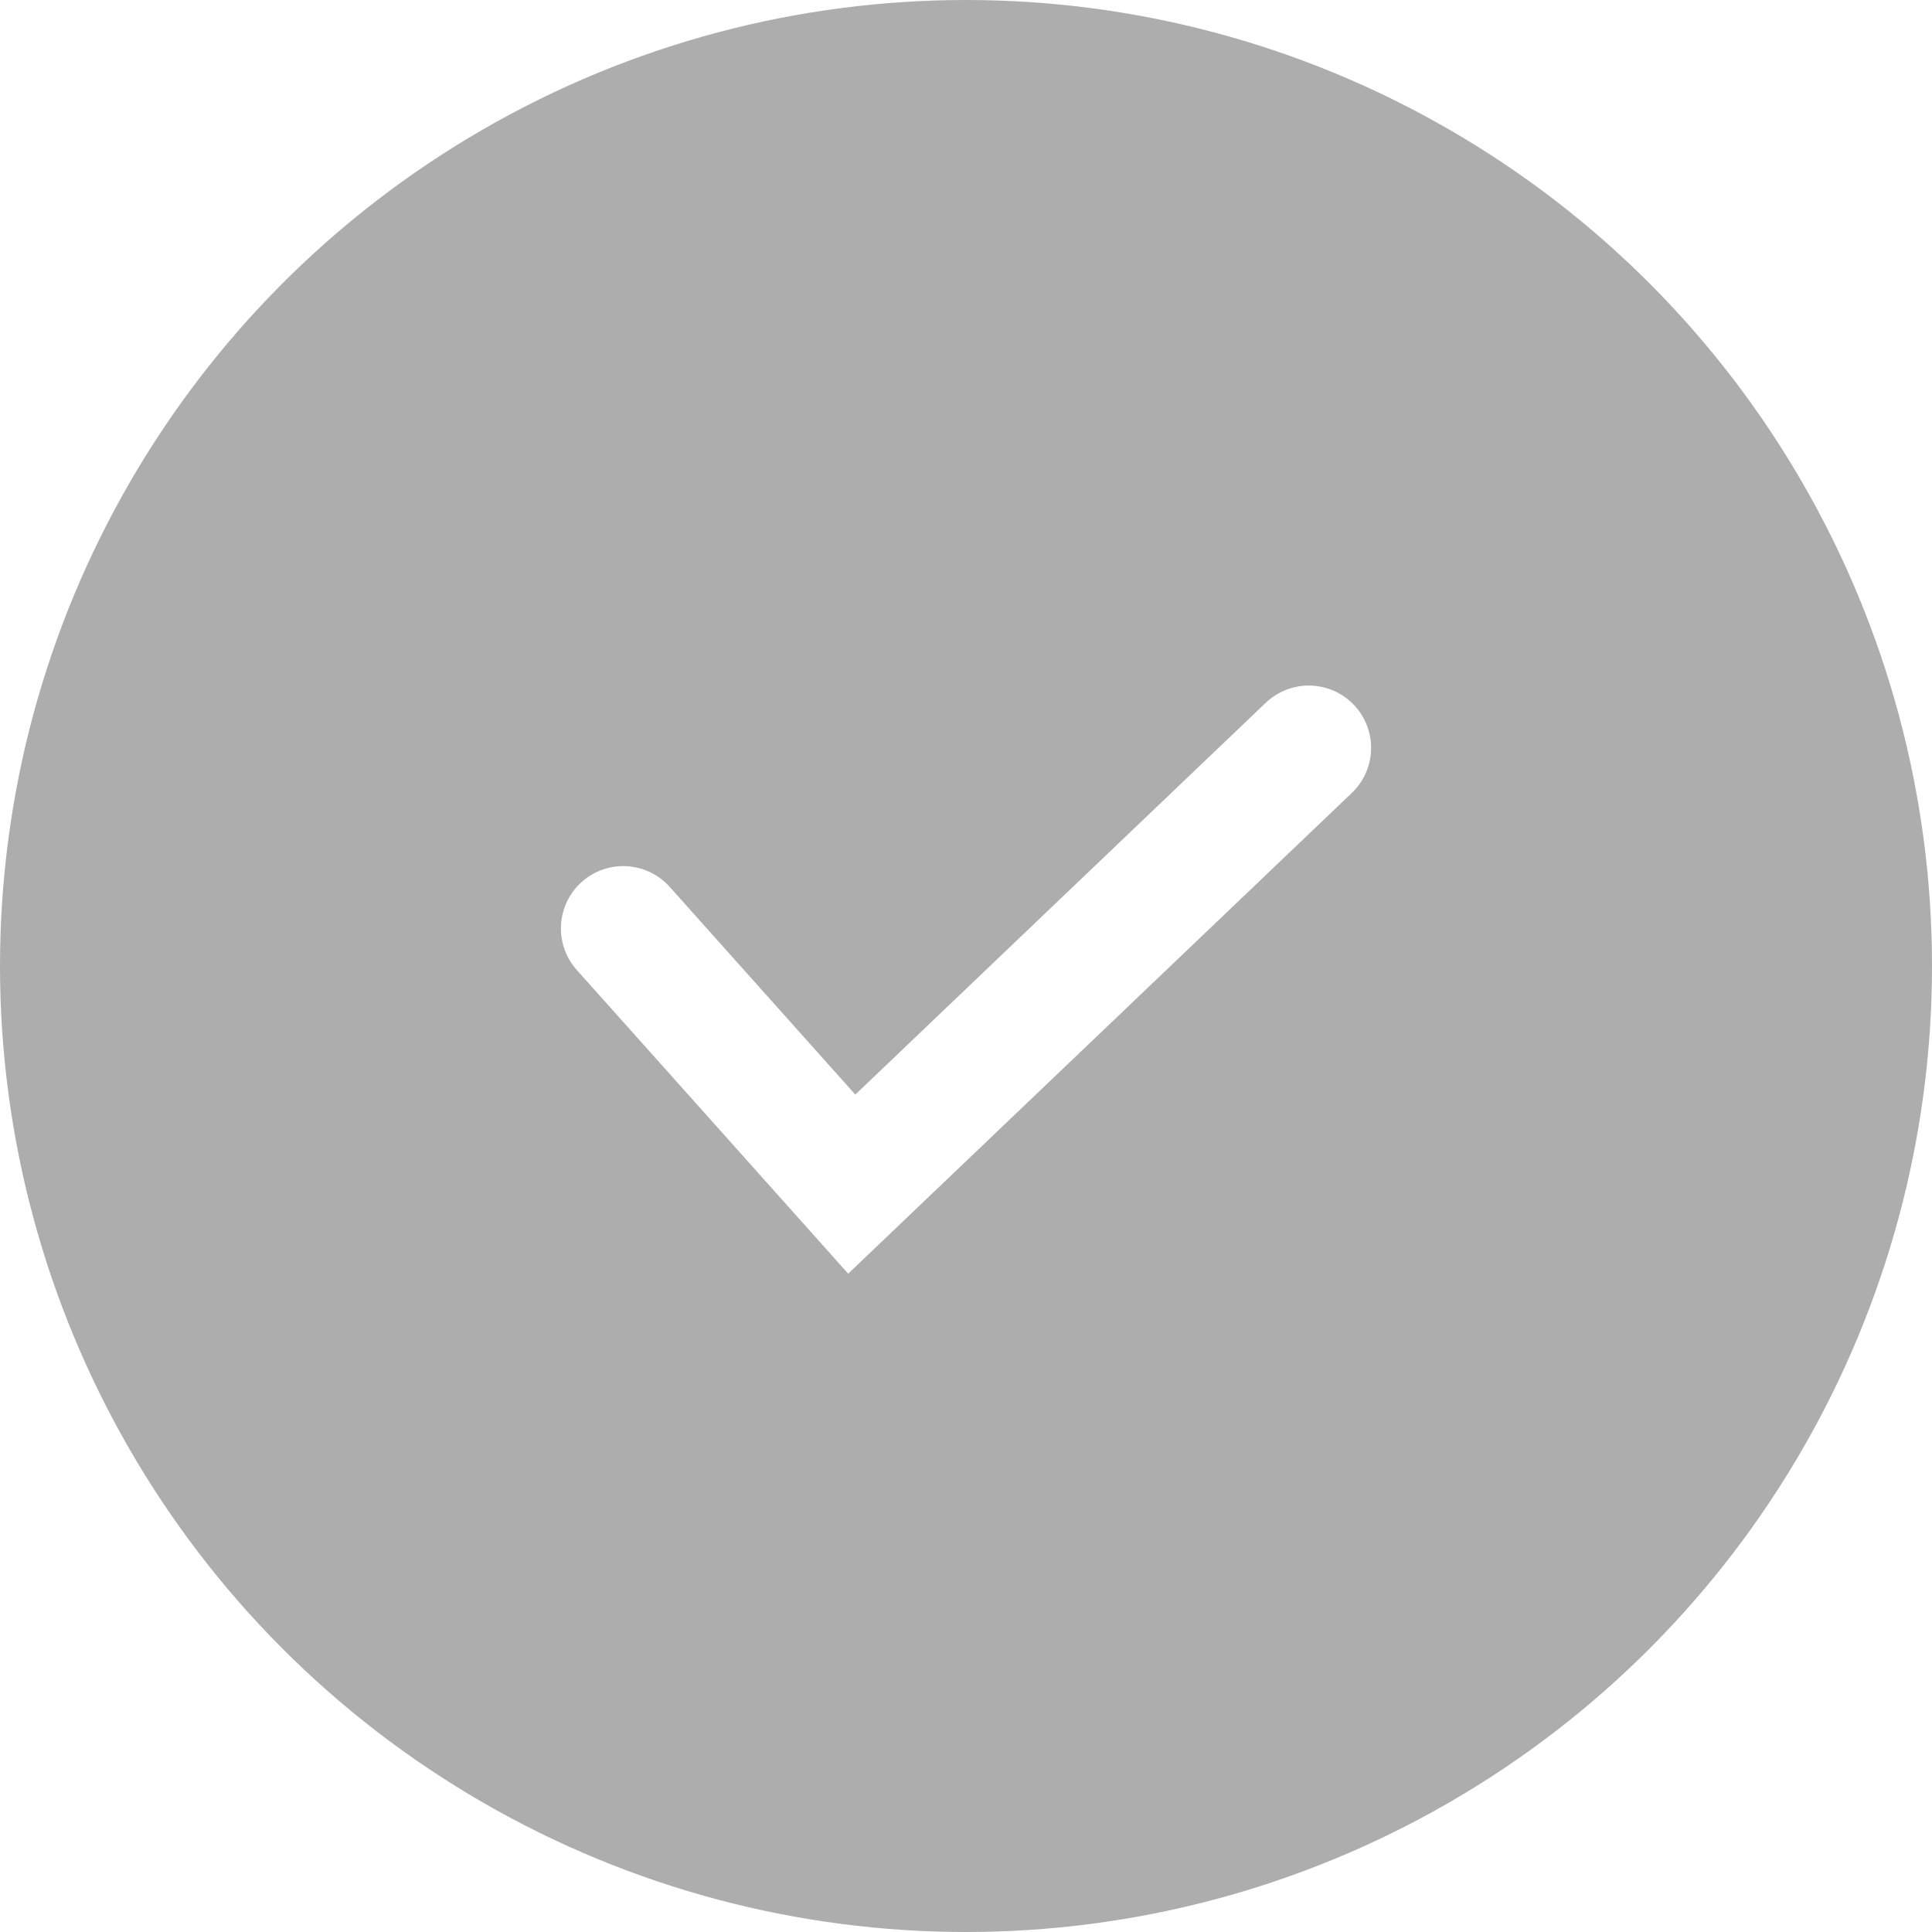 <svg width="31" height="31" viewBox="0 0 31 31" fill="none" xmlns="http://www.w3.org/2000/svg">
<g filter="url(#filter0_b_1083_7426)">
<circle cx="15.5" cy="15.5" r="15.5" fill="#ADADAD"/>
</g>
<path d="M10 14.897L13.667 19L21 12" stroke="white" stroke-width="2" stroke-linecap="round"/>
<defs>
<filter id="filter0_b_1083_7426" x="-20" y="-20" width="71" height="71" filterUnits="userSpaceOnUse" color-interpolation-filters="sRGB">
<feFlood flood-opacity="0" result="BackgroundImageFix"/>
<feGaussianBlur in="BackgroundImageFix" stdDeviation="10"/>
<feComposite in2="SourceAlpha" operator="in" result="effect1_backgroundBlur_1083_7426"/>
<feBlend mode="normal" in="SourceGraphic" in2="effect1_backgroundBlur_1083_7426" result="shape"/>
</filter>
</defs>
</svg>
